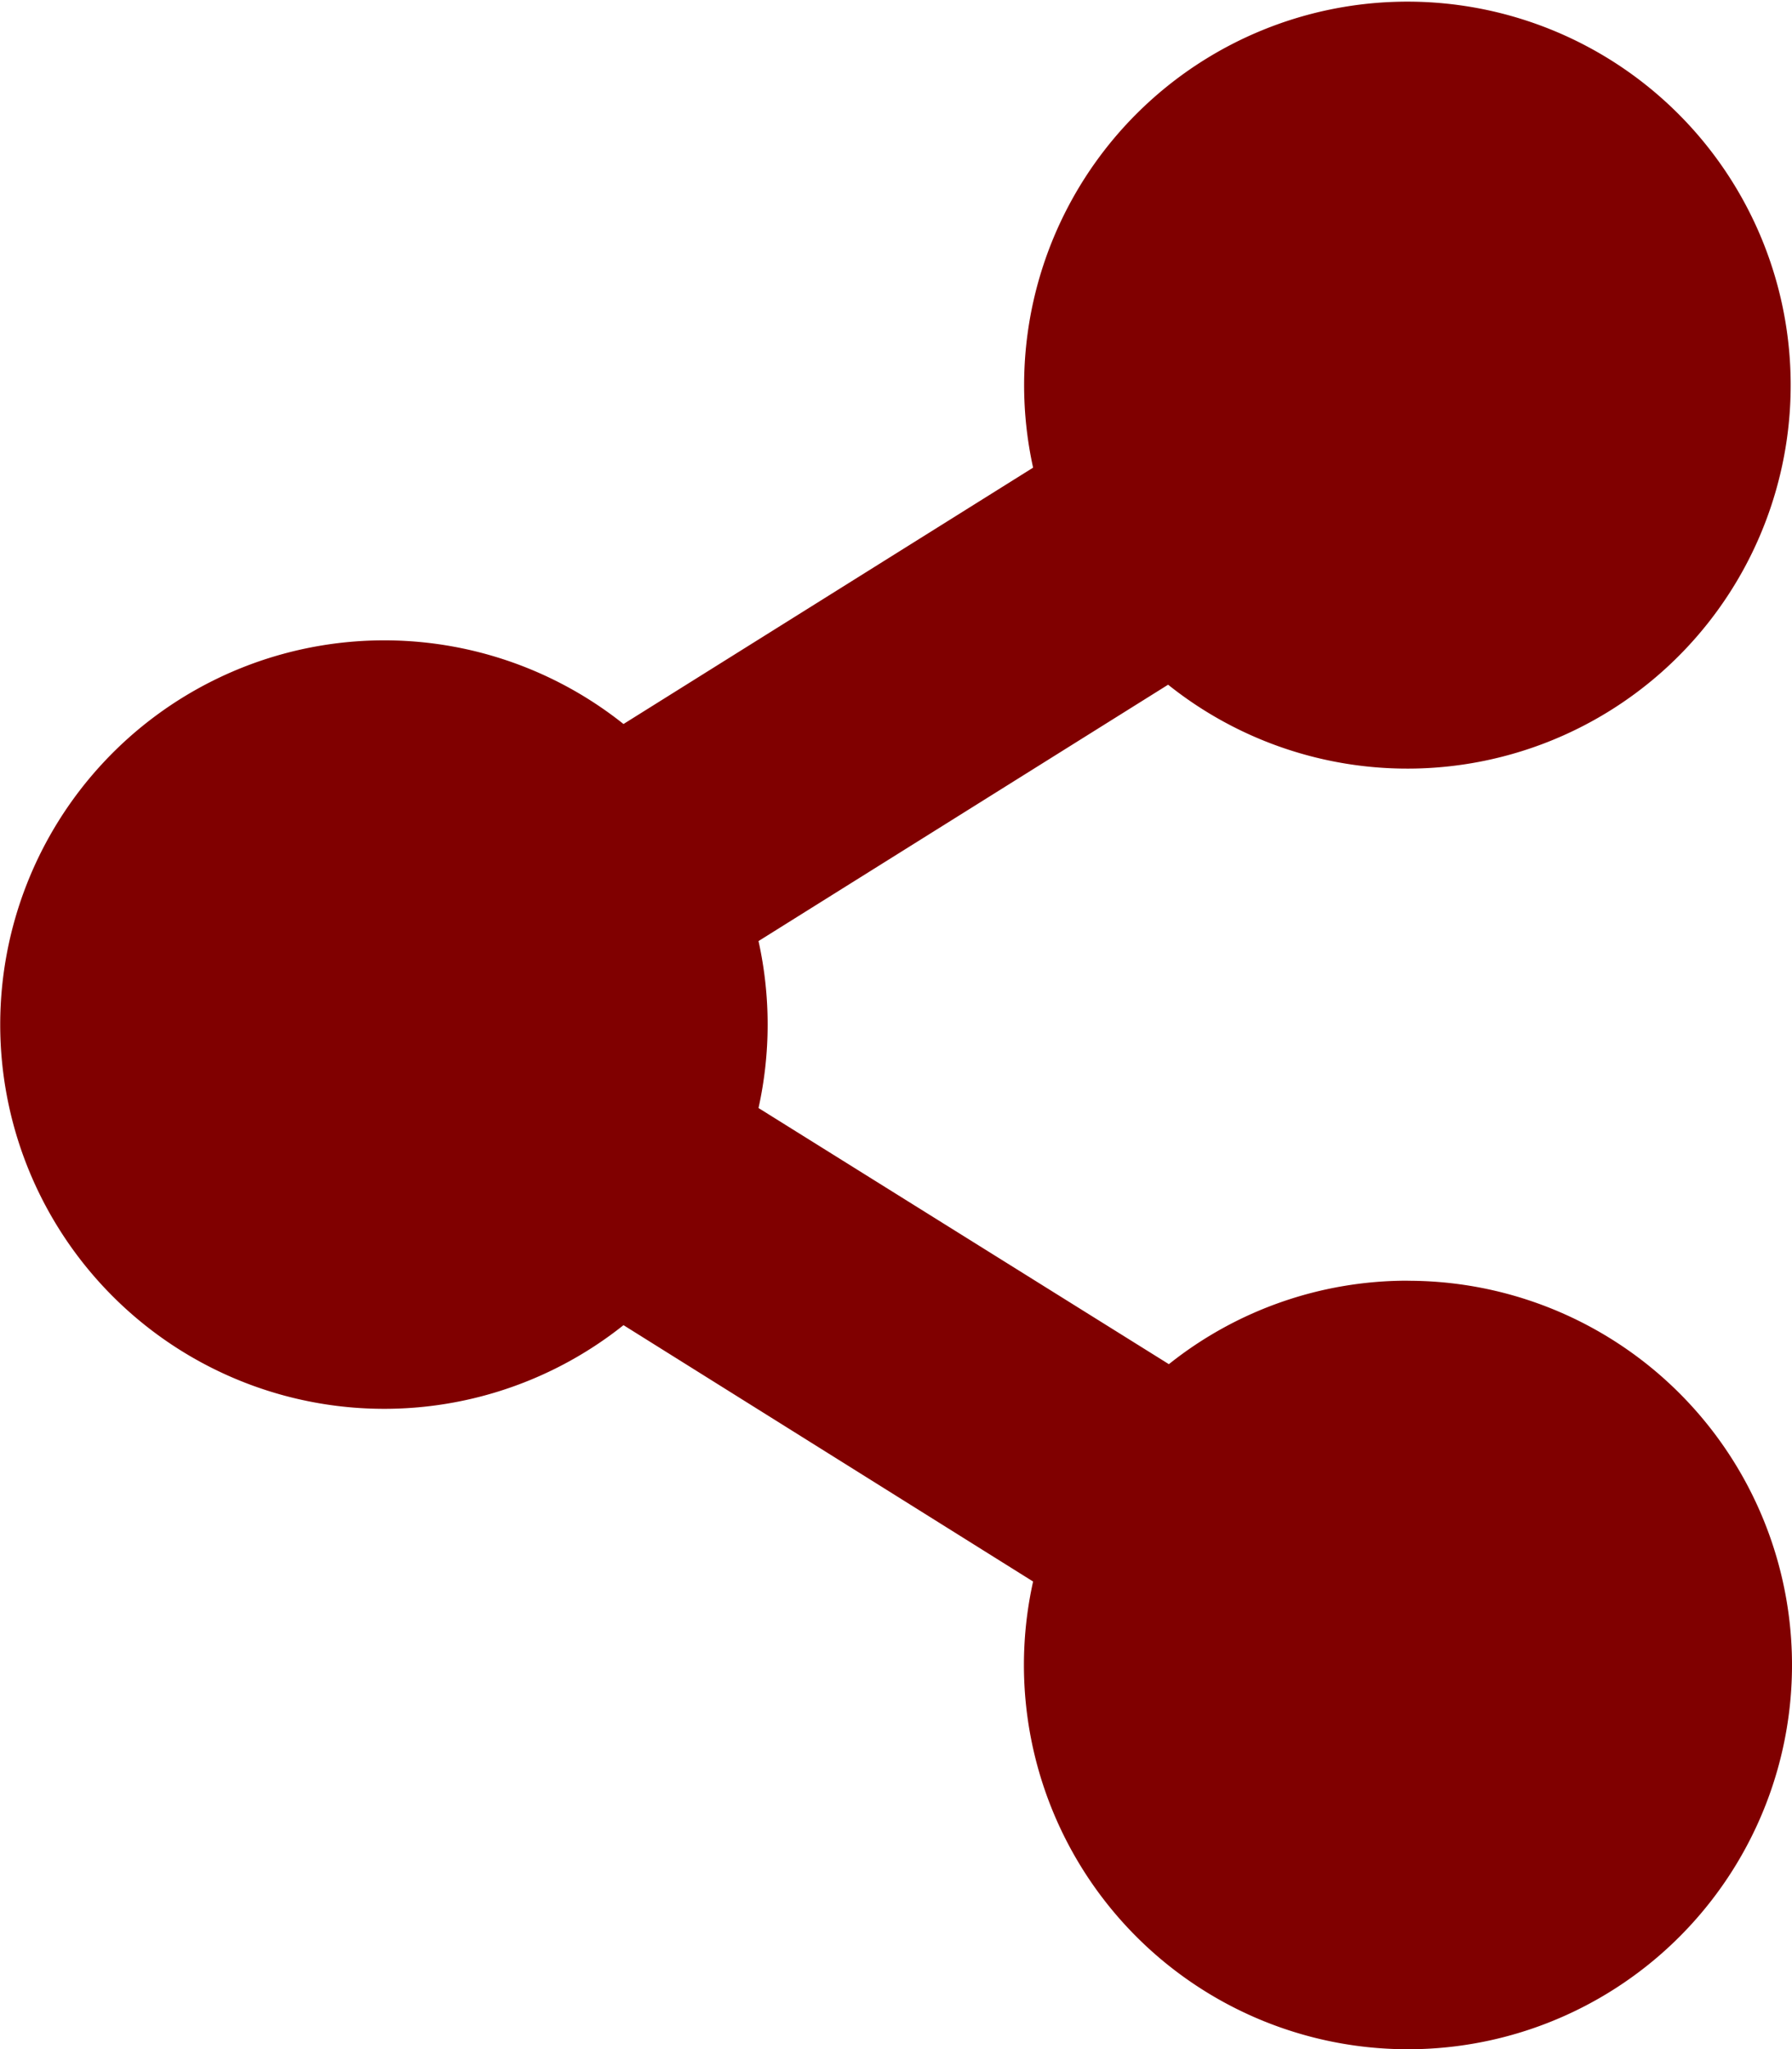 <svg xmlns="http://www.w3.org/2000/svg" width="23.625" height="27" viewBox="0 0 23.625 27"><defs><style>.a{fill:#800000;}</style></defs><path class="a" d="M18.563,16.875a5.041,5.041,0,0,0-3.153,1.1L10,14.6a5.092,5.092,0,0,0,0-2.2l5.4-3.378A5.053,5.053,0,1,0,13.62,6.162l-5.4,3.378a5.063,5.063,0,1,0,0,7.921l5.4,3.378a5.063,5.063,0,1,0,4.942-3.963Z"/></svg>